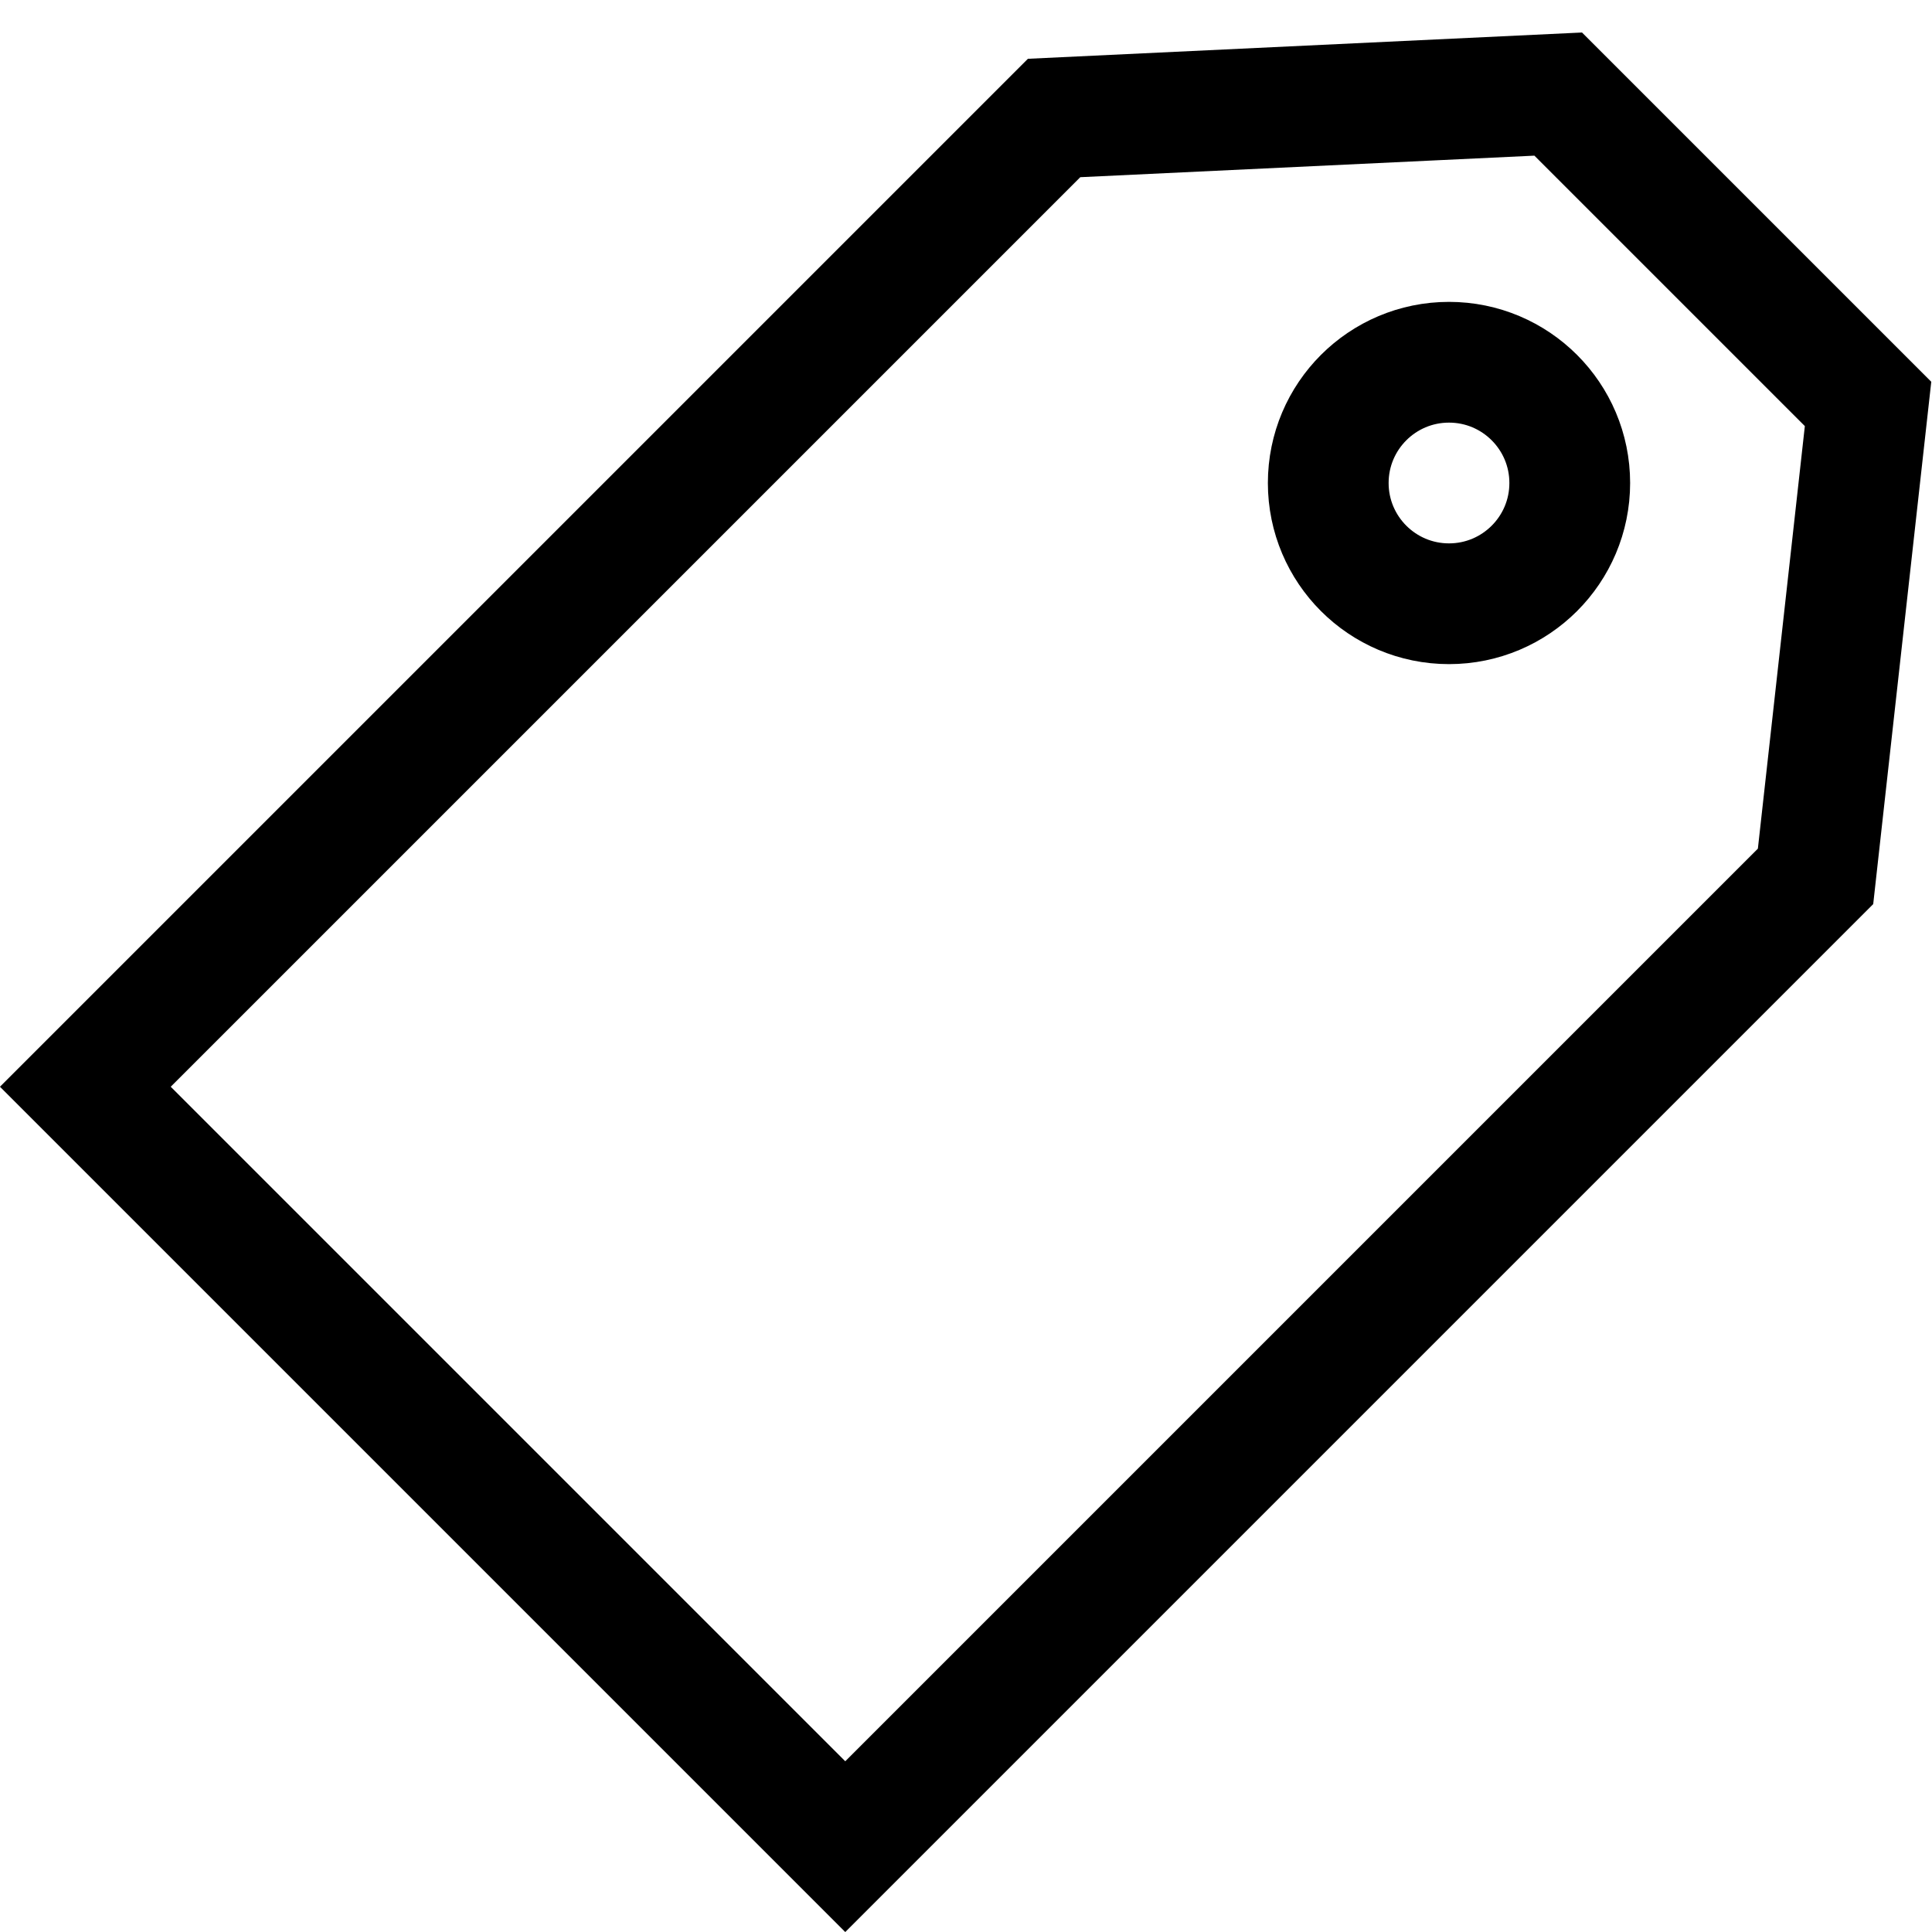<?xml version="1.0" encoding="UTF-8"?>
<svg width="16px" height="16px" viewBox="0 0 16 16" version="1.1" xmlns="http://www.w3.org/2000/svg" xmlns:xlink="http://www.w3.org/1999/xlink">
    <!-- Generator: Sketch 44.1 (41455) - http://www.bohemiancoding.com/sketch -->
    <title>tags icon</title>
    <desc>Created with Sketch.</desc>
    <defs></defs>
    <g id="Page-1" stroke="none" stroke-width="1" fill="none" fill-rule="evenodd">
        <g id="tags-icon" stroke="#000000">
            <path d="M4.508,2.915 L4.508,14.261 L13.408,14.261 L13.408,2.897 L10.949,-0.177 L7.32,-0.177 L4.508,2.915 Z" id="Rectangle" transform="translate(8.958, 7.042) rotate(45) translate(-8.958, -7.042) "></path>
            <circle id="Oval-2" cx="12" cy="4" r="1"></circle>
        </g>
    </g>
</svg>